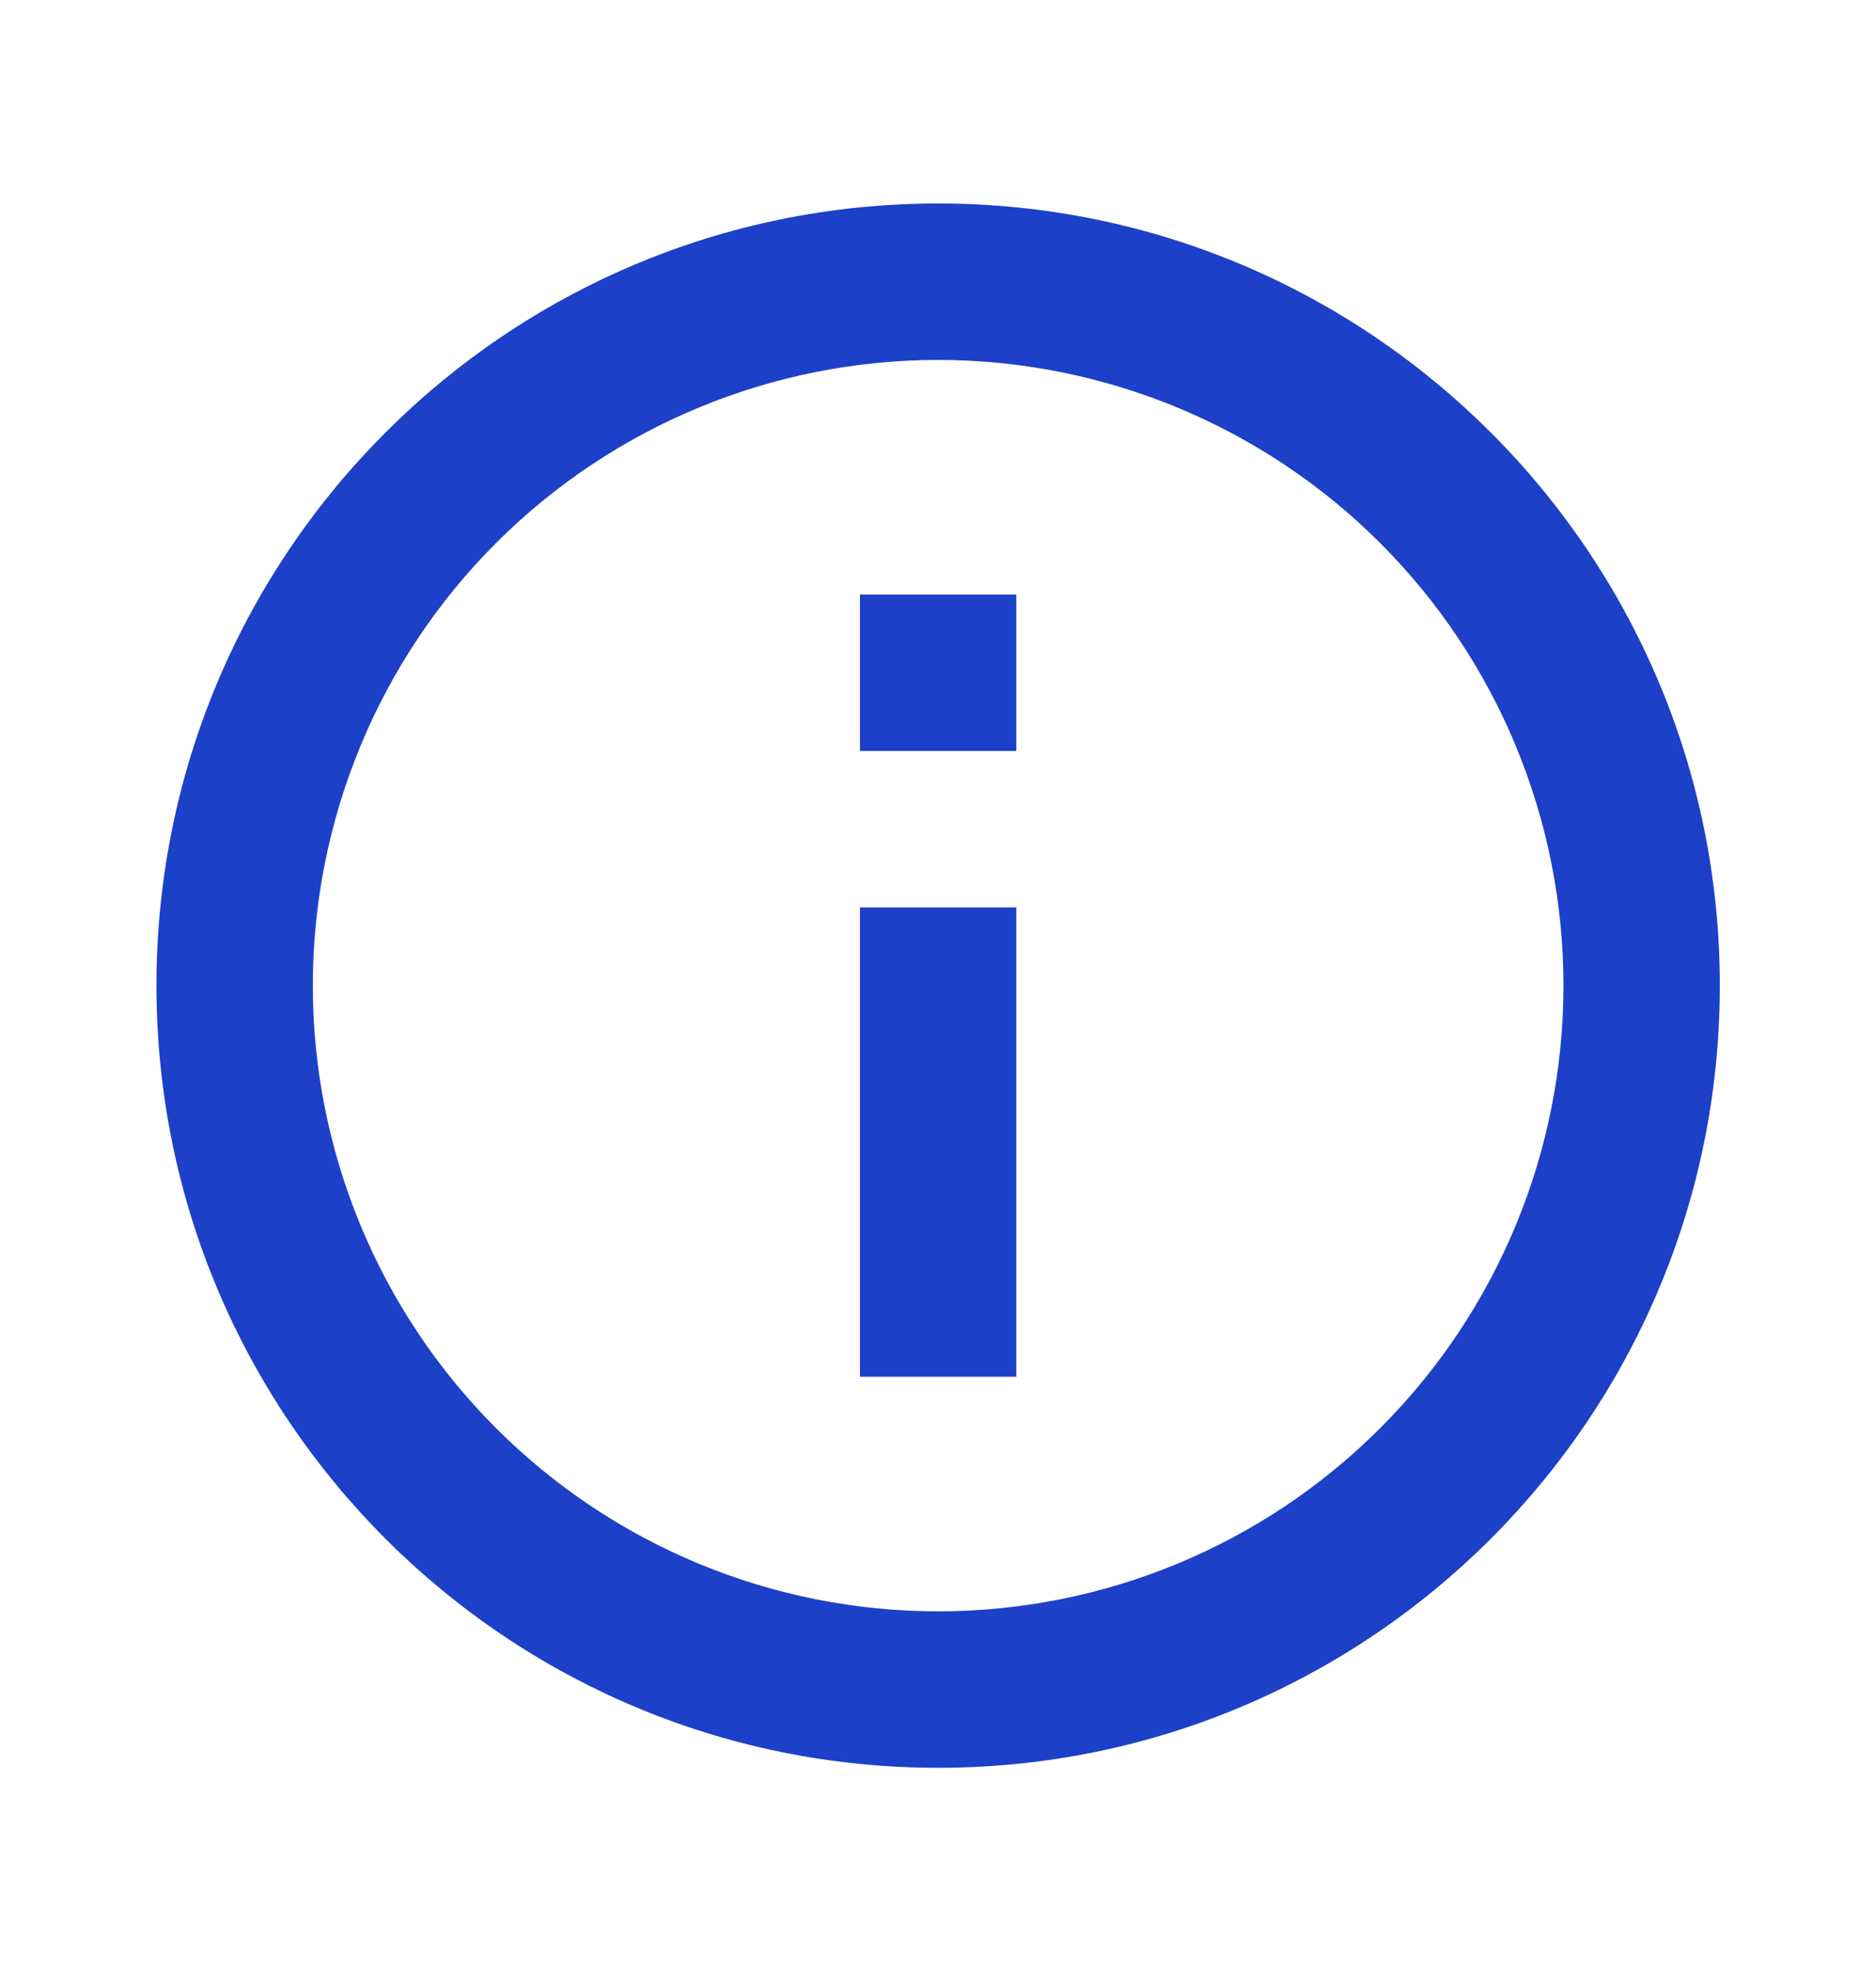 <svg width="20" height="21" viewBox="0 0 20 21" fill="none" xmlns="http://www.w3.org/2000/svg">
<g clip-path="url(#clip0_2210_9003)">
<path d="M10.001 18.835C5.399 18.835 1.668 15.104 1.668 10.501C1.668 5.899 5.399 2.168 10.001 2.168C14.604 2.168 18.335 5.899 18.335 10.501C18.335 15.104 14.604 18.835 10.001 18.835ZM10.001 17.168C11.769 17.168 13.465 16.466 14.715 15.215C15.966 13.965 16.668 12.269 16.668 10.501C16.668 8.733 15.966 7.037 14.715 5.787C13.465 4.537 11.769 3.835 10.001 3.835C8.233 3.835 6.537 4.537 5.287 5.787C4.037 7.037 3.335 8.733 3.335 10.501C3.335 12.269 4.037 13.965 5.287 15.215C6.537 16.466 8.233 17.168 10.001 17.168ZM9.168 6.335H10.835V8.001H9.168V6.335ZM9.168 9.668H10.835V14.668H9.168V9.668Z" fill="#1D40C8"/>
</g>
<defs>
<clipPath id="clip0_2210_9003">
<rect width="20" height="20" fill="white" transform="translate(0 0.5)"/>
</clipPath>
</defs>
</svg>
